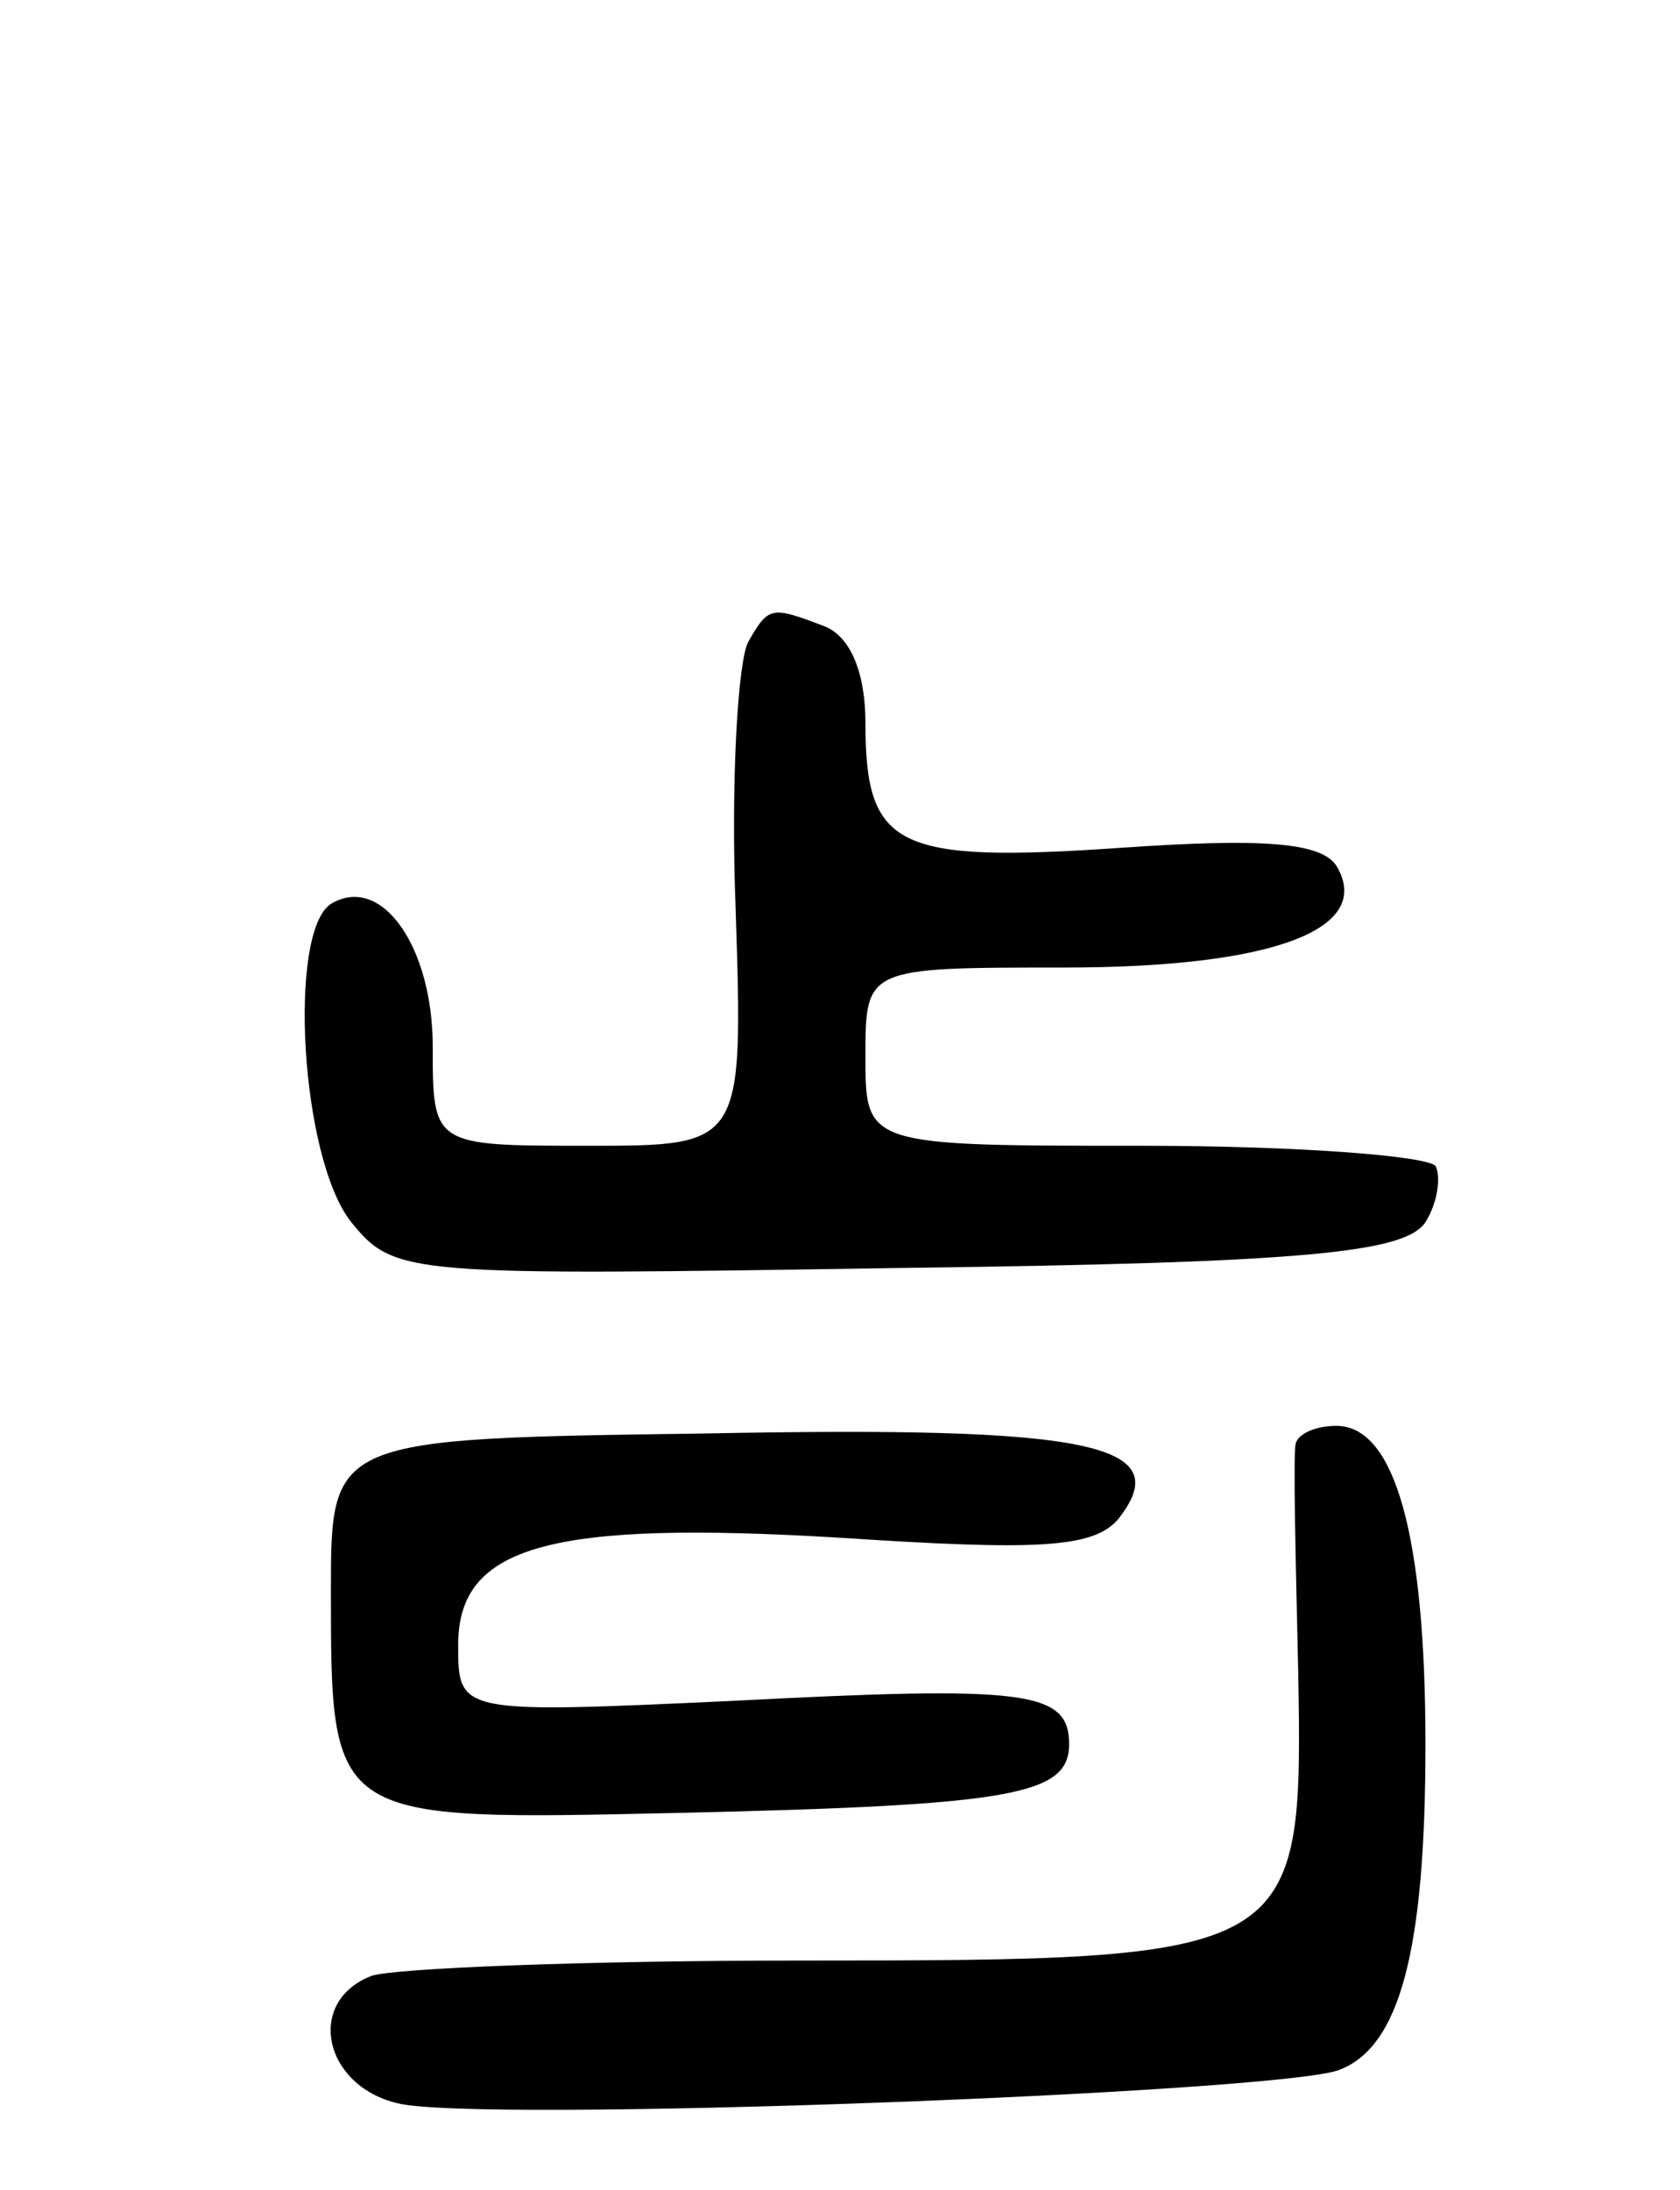 <svg version="1.0" xmlns="http://www.w3.org/2000/svg"
 width="66pt" height="86pt" viewBox="0 0 66 86"
 preserveAspectRatio="xMidYMid meet">
<g transform="translate(0,86) scale(0.1,-0.1)"
fill="#000000" stroke="none">
<path d="M294 608 c-4 -7 -7 -54 -5 -105 3 -93 3 -93 -58 -93 -61 0 -61 0 -61
39 0 39 -20 68 -40 56 -17 -11 -12 -100 8 -125 17 -21 22 -21 215 -18 160 2
199 6 207 18 5 8 6 18 4 22 -3 4 -54 8 -115 8 -109 0 -109 0 -109 35 0 35 0
35 78 35 82 0 122 15 107 40 -6 9 -28 11 -85 7 -88 -6 -100 0 -100 49 0 20 -6
34 -16 38 -21 8 -22 8 -30 -6z"/>
<path d="M130 235 c0 -91 0 -90 137 -87 131 3 153 7 153 27 0 21 -17 23 -132
17 -108 -5 -108 -5 -108 22 0 39 36 49 151 42 76 -5 98 -4 108 7 24 30 -10 37
-162 34 -147 -2 -147 -2 -147 -62z"/>
<path d="M509 293 c-1 -5 0 -45 1 -89 2 -113 1 -114 -196 -114 -84 0 -159 -3
-168 -6 -26 -10 -19 -43 10 -50 30 -8 346 4 370 13 24 9 34 47 34 128 0 82
-12 125 -35 125 -8 0 -15 -3 -16 -7z"/>
</g>
</svg>

